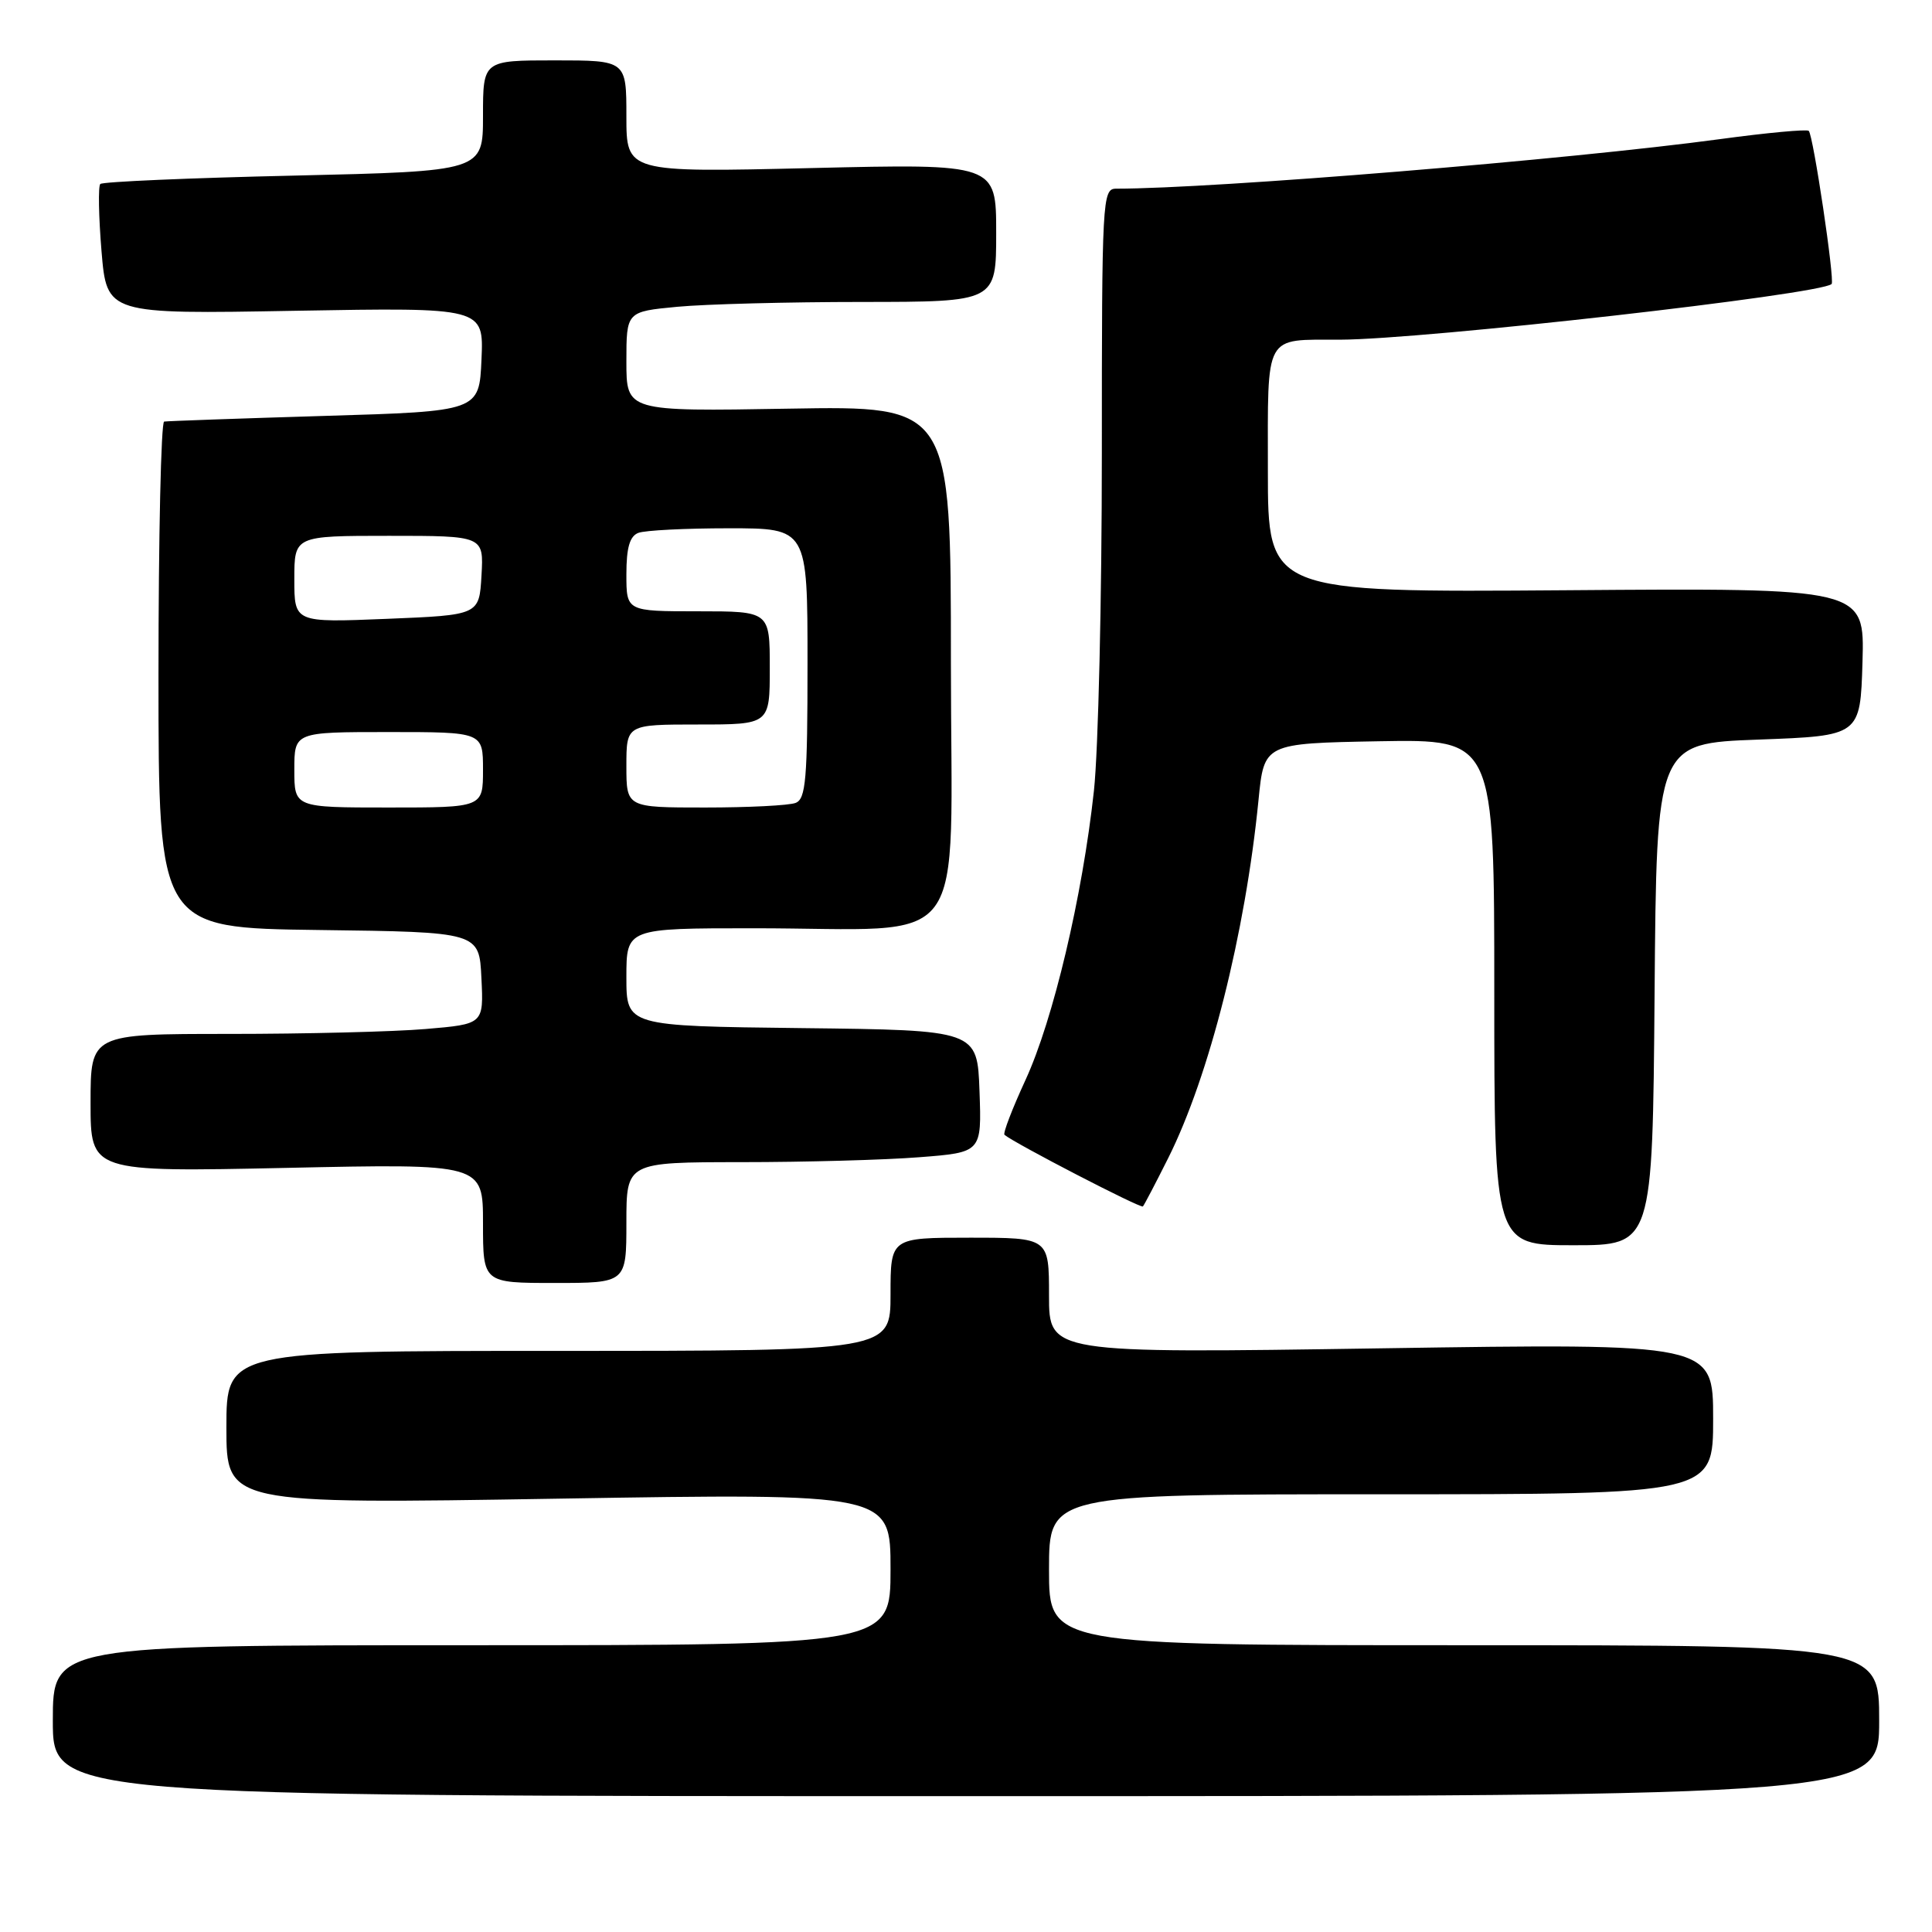 <?xml version="1.0" encoding="UTF-8" standalone="no"?>
<!DOCTYPE svg PUBLIC "-//W3C//DTD SVG 1.1//EN" "http://www.w3.org/Graphics/SVG/1.1/DTD/svg11.dtd" >
<svg xmlns="http://www.w3.org/2000/svg" xmlns:xlink="http://www.w3.org/1999/xlink" version="1.1" viewBox="0 0 256 256">
 <g >
 <path fill="currentColor"
d=" M 249.00 228.00 C 249.00 218.00 249.00 218.00 194.00 218.00 C 139.00 218.00 139.00 218.00 139.00 208.00 C 139.00 198.00 139.00 198.00 183.00 198.00 C 227.00 198.00 227.00 198.00 227.00 188.00 C 227.00 177.99 227.00 177.99 183.00 178.66 C 139.00 179.33 139.00 179.33 139.00 171.66 C 139.00 164.00 139.00 164.00 128.50 164.00 C 118.00 164.00 118.00 164.00 118.00 171.50 C 118.00 179.00 118.00 179.00 74.00 179.00 C 30.00 179.00 30.00 179.00 30.00 189.15 C 30.00 199.30 30.00 199.30 74.00 198.58 C 118.00 197.86 118.00 197.86 118.00 207.93 C 118.00 218.00 118.00 218.00 62.50 218.00 C 7.00 218.00 7.00 218.00 7.00 228.00 C 7.00 238.00 7.00 238.00 128.00 238.00 C 249.00 238.00 249.00 238.00 249.00 228.00 Z  M 83.00 162.00 C 83.00 154.00 83.00 154.00 98.25 153.99 C 106.64 153.99 117.23 153.70 121.79 153.34 C 130.08 152.70 130.08 152.70 129.79 144.60 C 129.50 136.50 129.50 136.50 106.25 136.23 C 83.00 135.96 83.00 135.96 83.00 129.48 C 83.00 123.00 83.00 123.00 99.86 123.00 C 129.01 123.00 126.00 127.06 126.00 87.75 C 126.00 53.78 126.00 53.78 104.50 54.15 C 83.00 54.52 83.00 54.52 83.00 47.91 C 83.00 41.29 83.00 41.29 89.75 40.65 C 93.46 40.30 104.49 40.01 114.25 40.01 C 132.00 40.00 132.00 40.00 132.00 30.85 C 132.00 21.69 132.00 21.69 107.50 22.27 C 83.00 22.85 83.00 22.85 83.00 15.42 C 83.00 8.00 83.00 8.00 73.50 8.00 C 64.00 8.00 64.00 8.00 64.00 15.35 C 64.00 22.69 64.00 22.69 38.91 23.27 C 25.12 23.58 13.59 24.08 13.29 24.38 C 13.00 24.67 13.07 28.67 13.45 33.27 C 14.15 41.63 14.15 41.63 39.12 41.18 C 64.10 40.74 64.10 40.74 63.80 47.62 C 63.50 54.50 63.50 54.50 43.00 55.11 C 31.72 55.45 22.16 55.79 21.75 55.86 C 21.34 55.94 21.00 71.07 21.00 89.48 C 21.00 122.96 21.00 122.96 42.25 123.23 C 63.50 123.50 63.50 123.50 63.79 129.60 C 64.09 135.70 64.09 135.70 56.39 136.35 C 52.16 136.71 40.44 137.00 30.35 137.00 C 12.00 137.00 12.00 137.00 12.00 146.15 C 12.00 155.30 12.00 155.30 38.00 154.75 C 64.00 154.19 64.00 154.19 64.00 162.09 C 64.00 170.00 64.00 170.00 73.50 170.00 C 83.00 170.00 83.00 170.00 83.00 162.00 Z  M 219.24 131.75 C 219.50 98.50 219.50 98.50 233.00 98.00 C 246.50 97.50 246.50 97.50 246.79 87.71 C 247.07 77.91 247.07 77.91 207.54 78.21 C 168.00 78.50 168.00 78.50 168.00 62.37 C 168.00 43.97 167.41 45.04 177.56 45.01 C 188.66 44.98 241.32 39.02 242.70 37.63 C 243.14 37.19 240.27 17.93 239.67 17.34 C 239.43 17.10 234.12 17.59 227.87 18.44 C 207.93 21.14 160.89 25.00 147.89 25.00 C 146.07 25.00 146.00 26.35 146.00 60.04 C 146.00 79.31 145.53 99.45 144.95 104.79 C 143.43 118.77 139.56 135.13 135.88 143.11 C 134.13 146.91 132.87 150.18 133.10 150.37 C 134.44 151.50 151.17 160.16 151.44 159.86 C 151.62 159.66 153.12 156.79 154.78 153.48 C 160.24 142.59 165.01 123.68 166.76 106.00 C 167.50 98.50 167.50 98.50 182.75 98.22 C 198.00 97.95 198.00 97.95 198.00 131.47 C 198.00 165.00 198.00 165.00 208.49 165.00 C 218.97 165.00 218.97 165.00 219.24 131.75 Z  M 39.00 102.00 C 39.00 97.00 39.00 97.00 51.50 97.00 C 64.00 97.00 64.00 97.00 64.00 102.00 C 64.00 107.00 64.00 107.00 51.50 107.00 C 39.00 107.00 39.00 107.00 39.00 102.00 Z  M 83.00 101.50 C 83.00 96.00 83.00 96.00 92.50 96.00 C 102.00 96.00 102.00 96.00 102.00 88.50 C 102.00 81.00 102.00 81.00 92.50 81.00 C 83.00 81.00 83.00 81.00 83.00 76.11 C 83.00 72.57 83.44 71.05 84.58 70.61 C 85.45 70.27 90.85 70.00 96.58 70.00 C 107.00 70.00 107.00 70.00 107.00 87.89 C 107.00 103.29 106.78 105.87 105.42 106.39 C 104.55 106.73 99.15 107.00 93.42 107.00 C 83.00 107.00 83.00 107.00 83.00 101.50 Z  M 39.00 76.75 C 39.00 71.00 39.00 71.00 51.55 71.00 C 64.10 71.00 64.10 71.00 63.80 76.25 C 63.50 81.50 63.50 81.50 51.25 82.00 C 39.00 82.50 39.00 82.50 39.00 76.75 Z "/>
</g>
</svg>